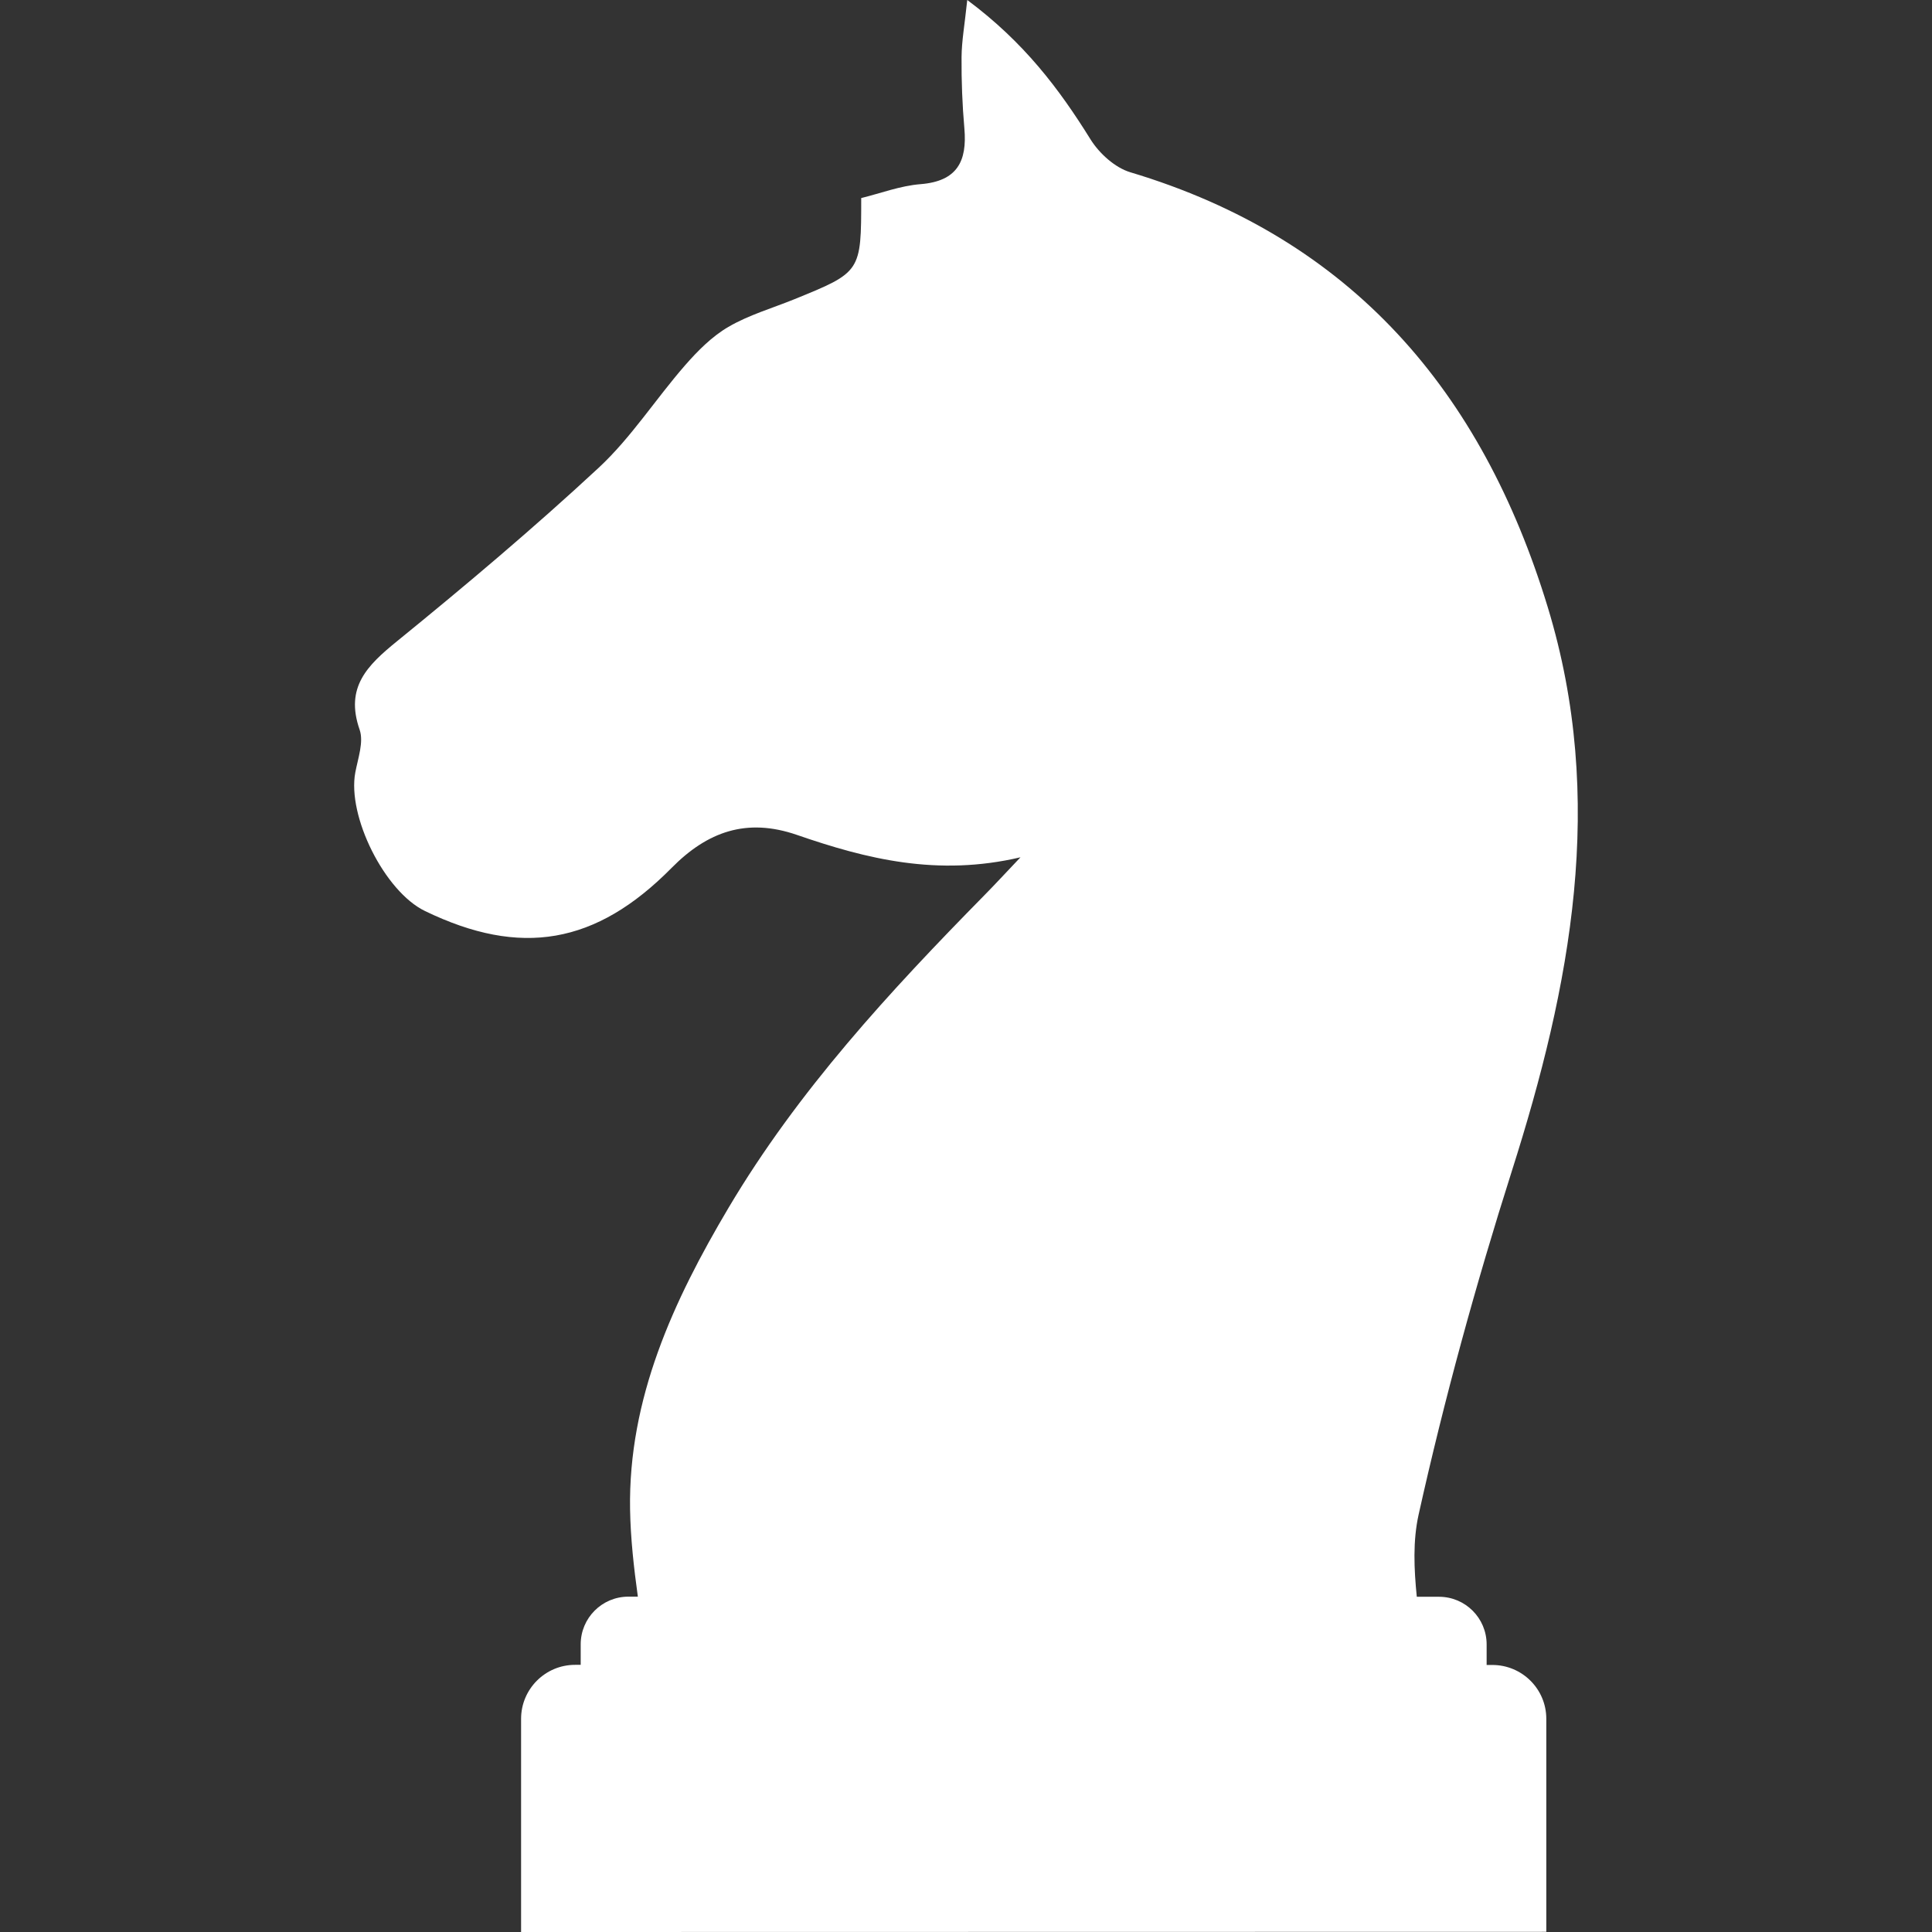 <?xml version="1.0" encoding="iso-8859-1"?>
<svg fill="#ffffff" version="1.1" id="Capa_1" xmlns="http://www.w3.org/2000/svg" xmlns:xlink="http://www.w3.org/1999/xlink" 
	 width="800px" height="800px" viewBox="0 0 31.537 31.537"
	 xml:space="preserve">
<rect x="0" y="0" width="31.537" height="31.537" fill="#333333" stroke="none"/>
<g>
	<path d="M24.36,27.178h-0.093v-0.335c0-0.43-0.348-0.778-0.777-0.778h-0.363c-0.046-0.457-0.065-0.912,0.029-1.338
		c0.42-1.89,0.935-3.764,1.521-5.607c0.965-3.032,1.547-6.064,0.587-9.211c-1.072-3.518-3.198-6.014-6.813-7.097
		c-0.251-0.075-0.507-0.308-0.65-0.537C17.287,1.448,16.715,0.689,15.789,0c-0.043,0.409-0.091,0.67-0.093,0.932
		c-0.003,0.388,0.012,0.778,0.046,1.165c0.047,0.537-0.118,0.861-0.714,0.909c-0.333,0.026-0.658,0.151-0.97,0.227
		c0,1.208,0,1.208-1.095,1.653c-0.36,0.146-0.741,0.256-1.073,0.45c-0.268,0.156-0.501,0.391-0.708,0.628
		c-0.48,0.55-0.88,1.18-1.41,1.672c-1.06,0.984-2.168,1.918-3.291,2.831c-0.484,0.394-0.852,0.75-0.611,1.443
		c0.07,0.201-0.026,0.466-0.07,0.698c-0.135,0.714,0.478,1.944,1.137,2.263c1.561,0.756,2.79,0.548,4.026-0.704
		c0.583-0.59,1.222-0.823,2.047-0.538c1.134,0.392,2.293,0.683,3.648,0.365c-0.267,0.281-0.424,0.452-0.587,0.617
		c-1.549,1.575-3.045,3.194-4.179,5.105c-0.901,1.519-1.637,3.115-1.607,4.923c0.008,0.473,0.061,0.946,0.127,1.424h-0.155
		c-0.43,0-0.778,0.349-0.778,0.778v0.335H9.387c-0.486,0-0.881,0.395-0.881,0.881v3.48l16.735-0.003v-3.478
		C25.241,27.572,24.847,27.178,24.36,27.178z"/>
</g>
</svg>